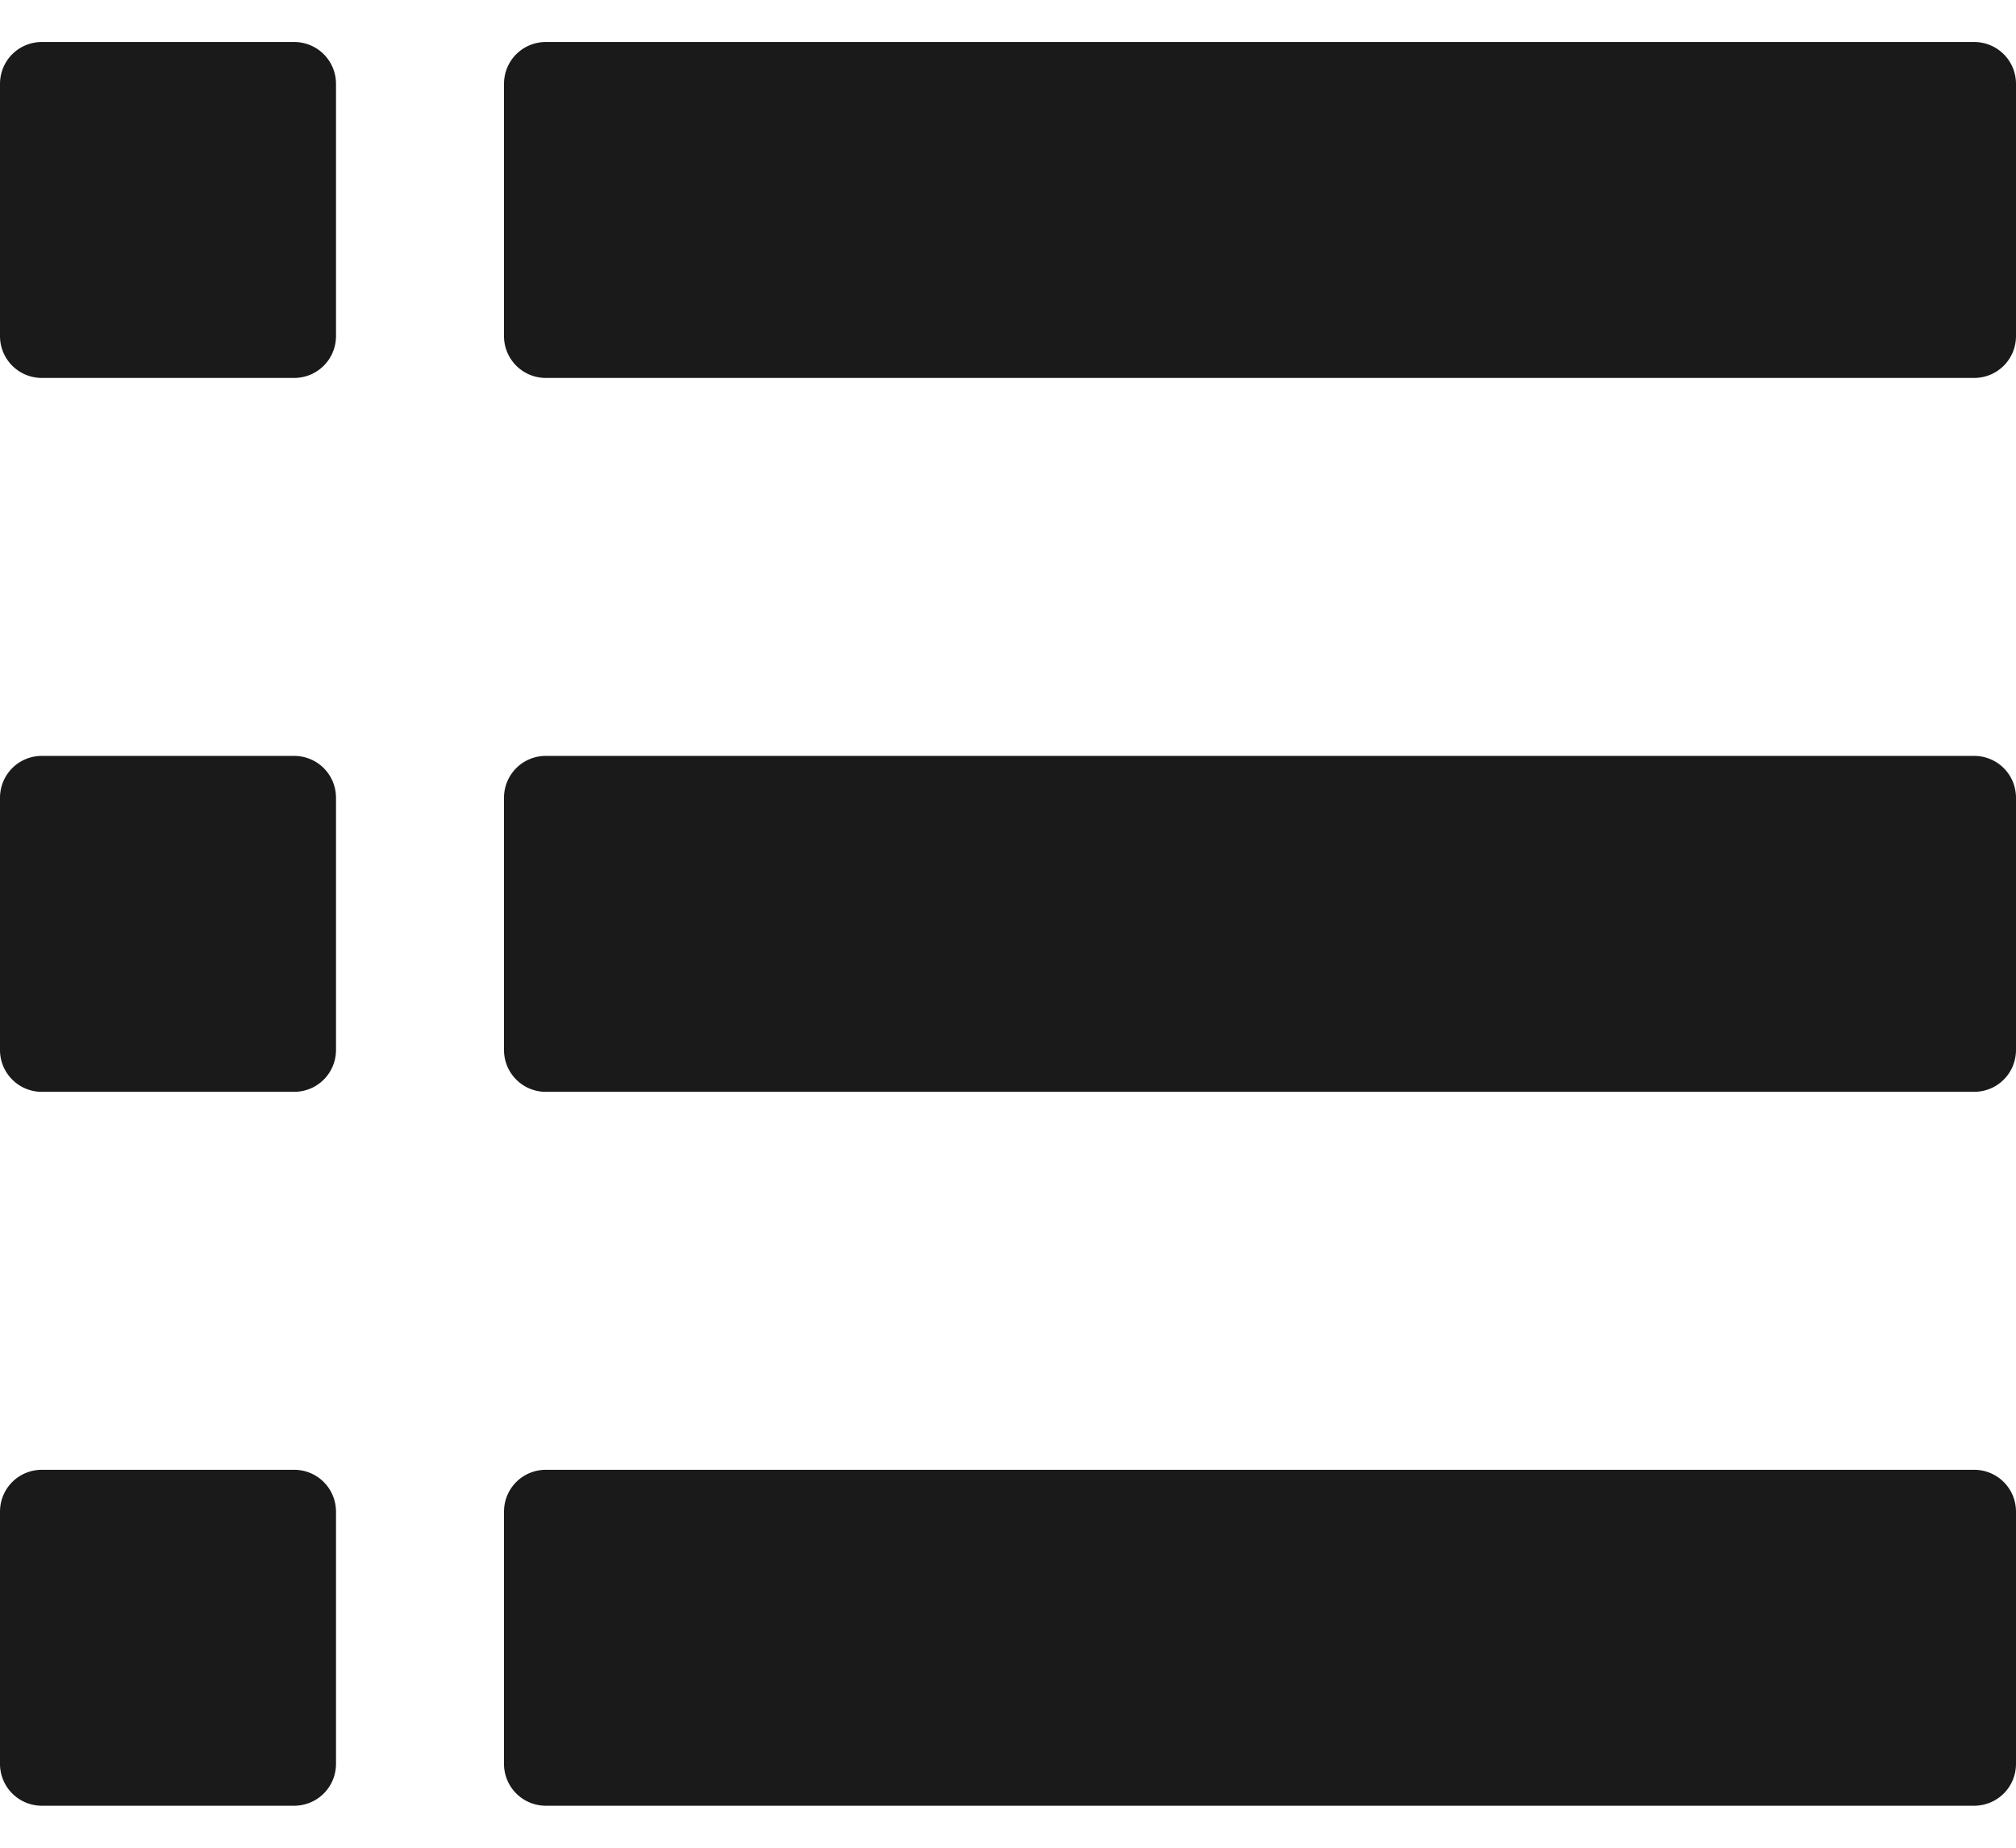 <svg width="24" height="22" viewBox="0 0 24 22" xmlns="http://www.w3.org/2000/svg">
	<path fill="#1a1a1a" d="M4 18v3c0 .278-.222.5-.5.5h-3A.498.498 0 0 1 0 21v-3c0-.278.222-.5.5-.5h3c.278 0 .5.222.5.5zm0-8.5v3c0 .278-.222.5-.5.5h-3a.498.498 0 0 1-.5-.5v-3c0-.278.222-.5.5-.5h3c.278 0 .5.222.5.5zM4 1v3c0 .278-.222.5-.5.5h-3A.498.498 0 0 1 0 4V1C0 .722.222.5.5.5h3c.278 0 .5.222.5.5zm20 17v3c0 .278-.222.5-.5.5h-17A.498.498 0 0 1 6 21v-3c0-.278.222-.5.5-.5h17c.278 0 .5.222.5.5zm0-8.5v3c0 .278-.222.5-.5.5h-17a.498.498 0 0 1-.5-.5v-3c0-.278.222-.5.5-.5h17c.278 0 .5.222.5.5zM24 1v3c0 .278-.222.5-.5.5h-17A.498.498 0 0 1 6 4V1c0-.278.222-.5.5-.5h17c.278 0 .5.222.5.5z"/>
</svg>
